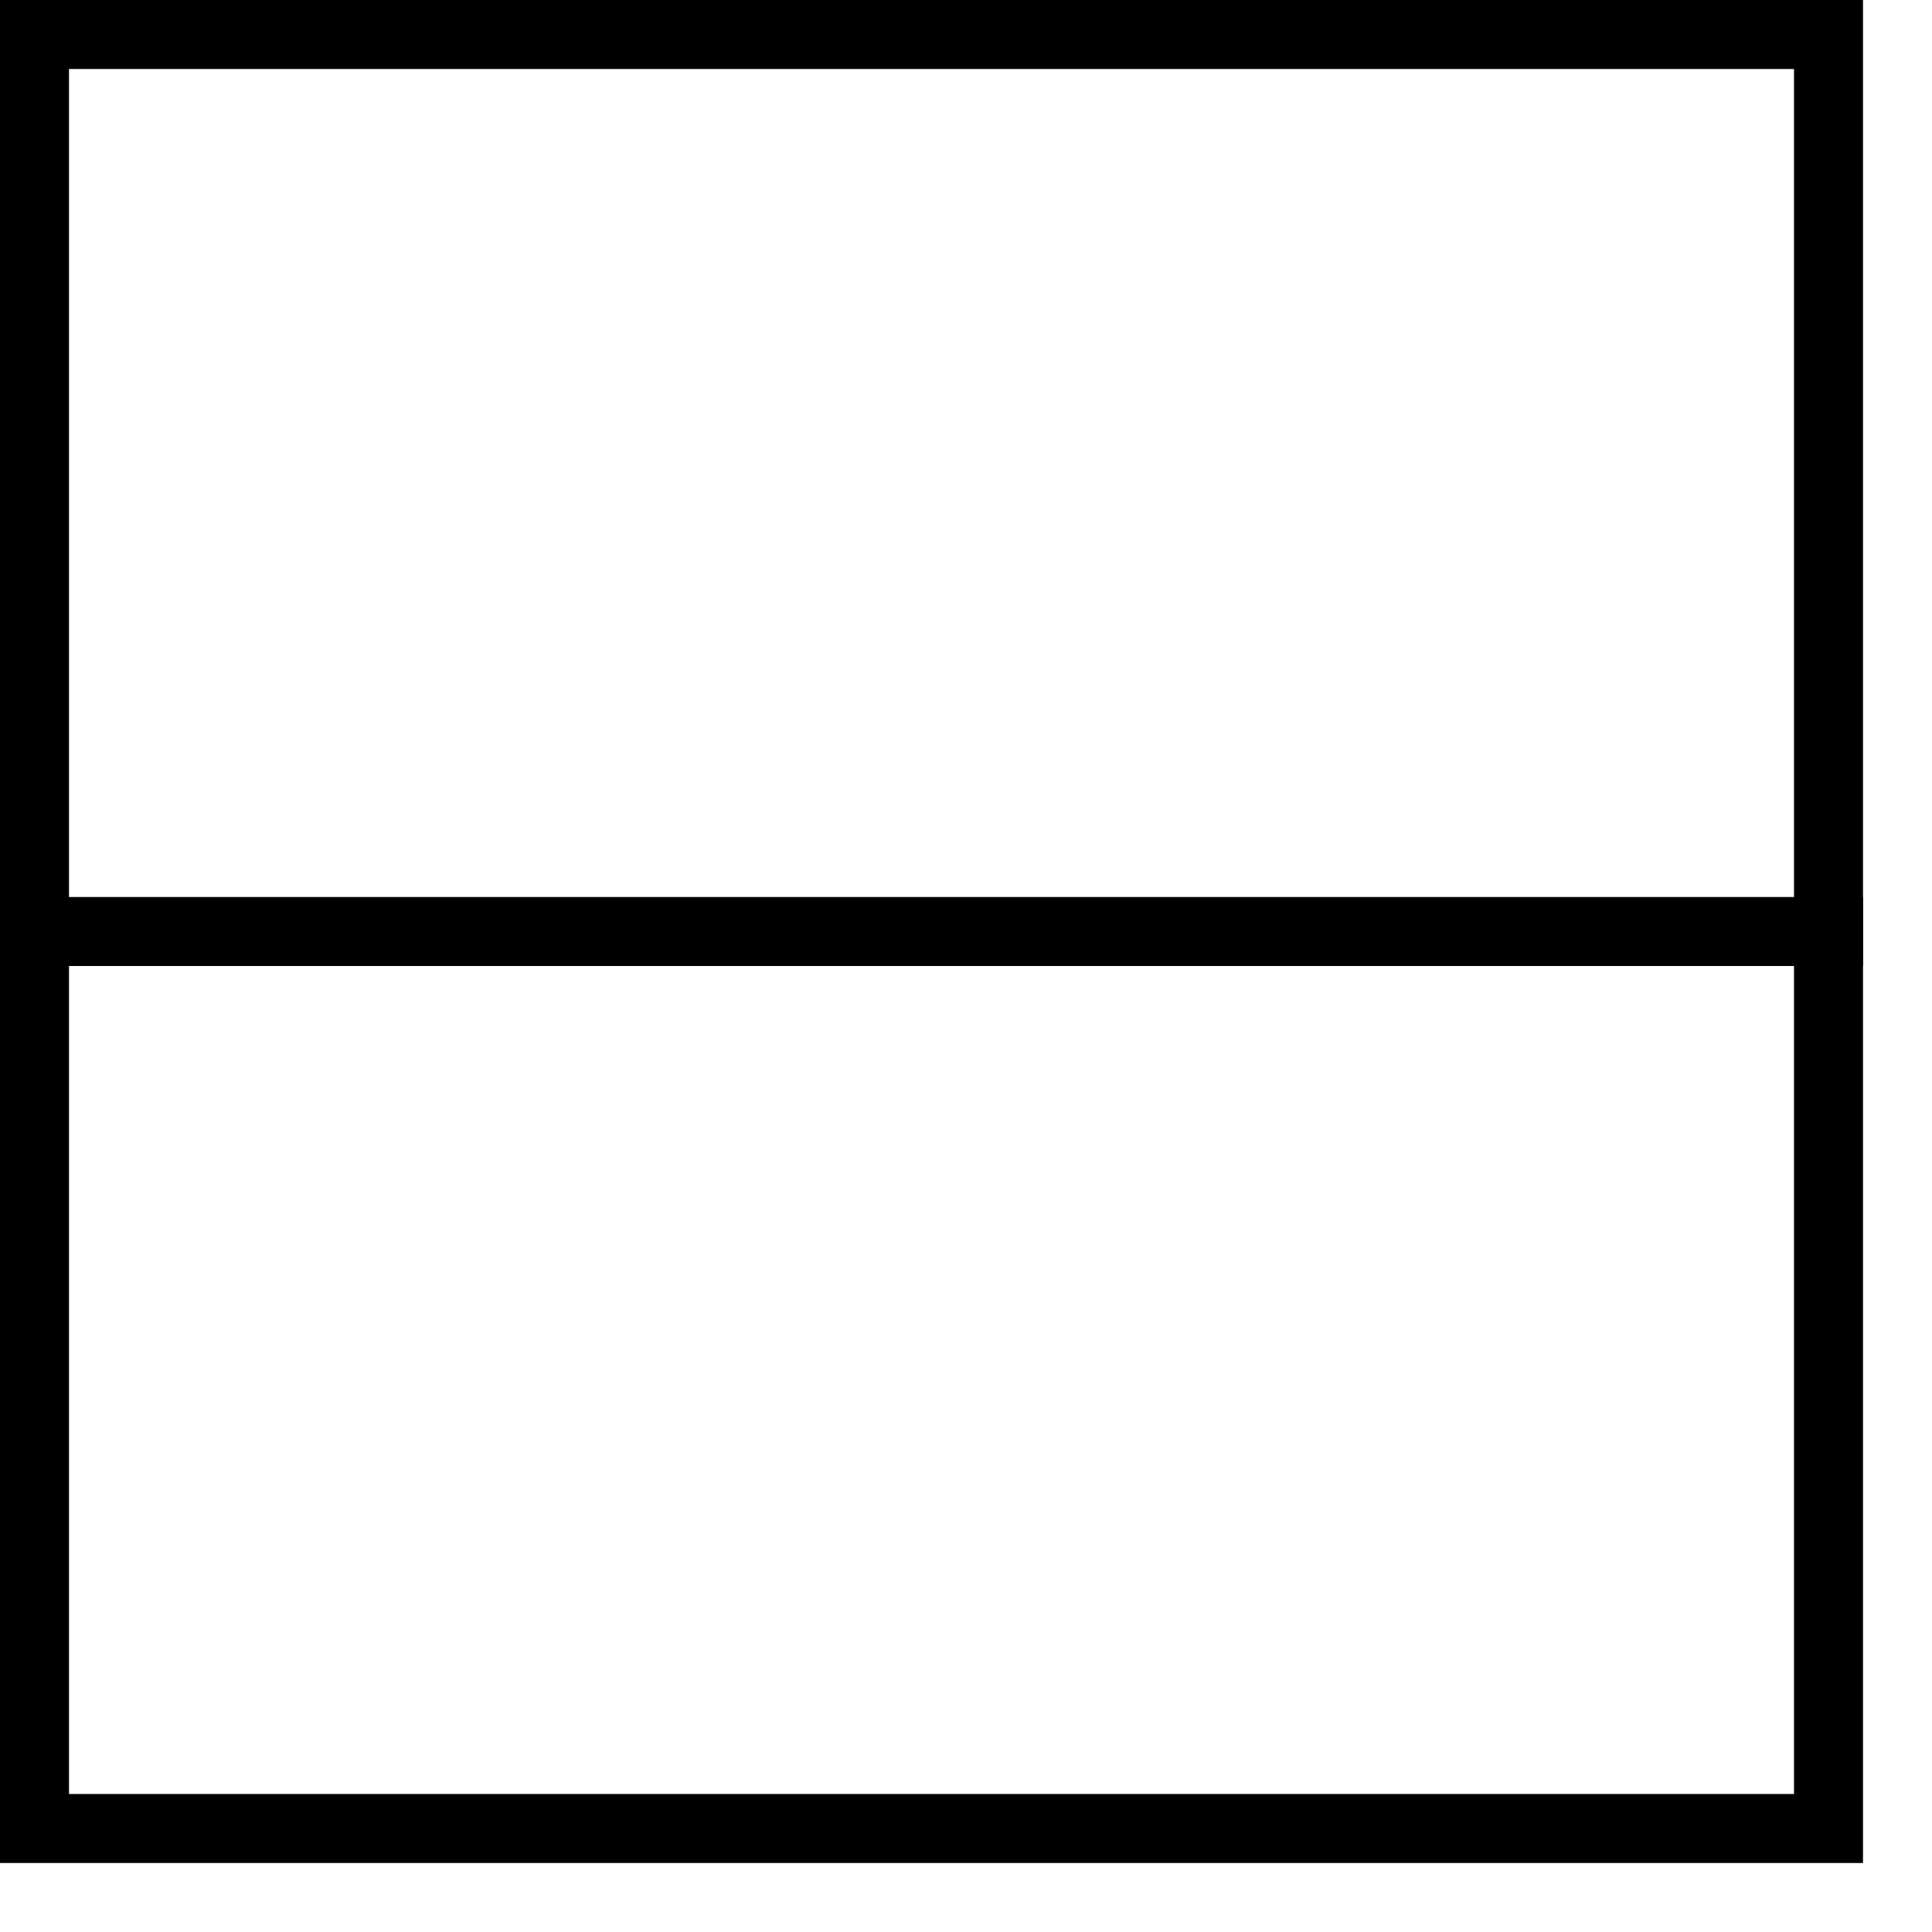 <svg version="1.1" xmlns="http://www.w3.org/2000/svg" xmlns:xlink="http://www.w3.org/1999/xlink" viewBox="0 0 28 28" fill="@{brandColor}"><g><path opacity="0.3" d="M27,0H0V27H27V0ZM1,26V1H26V26H1Z"/><rect y="13" width="27" height="1"/></g></svg>
